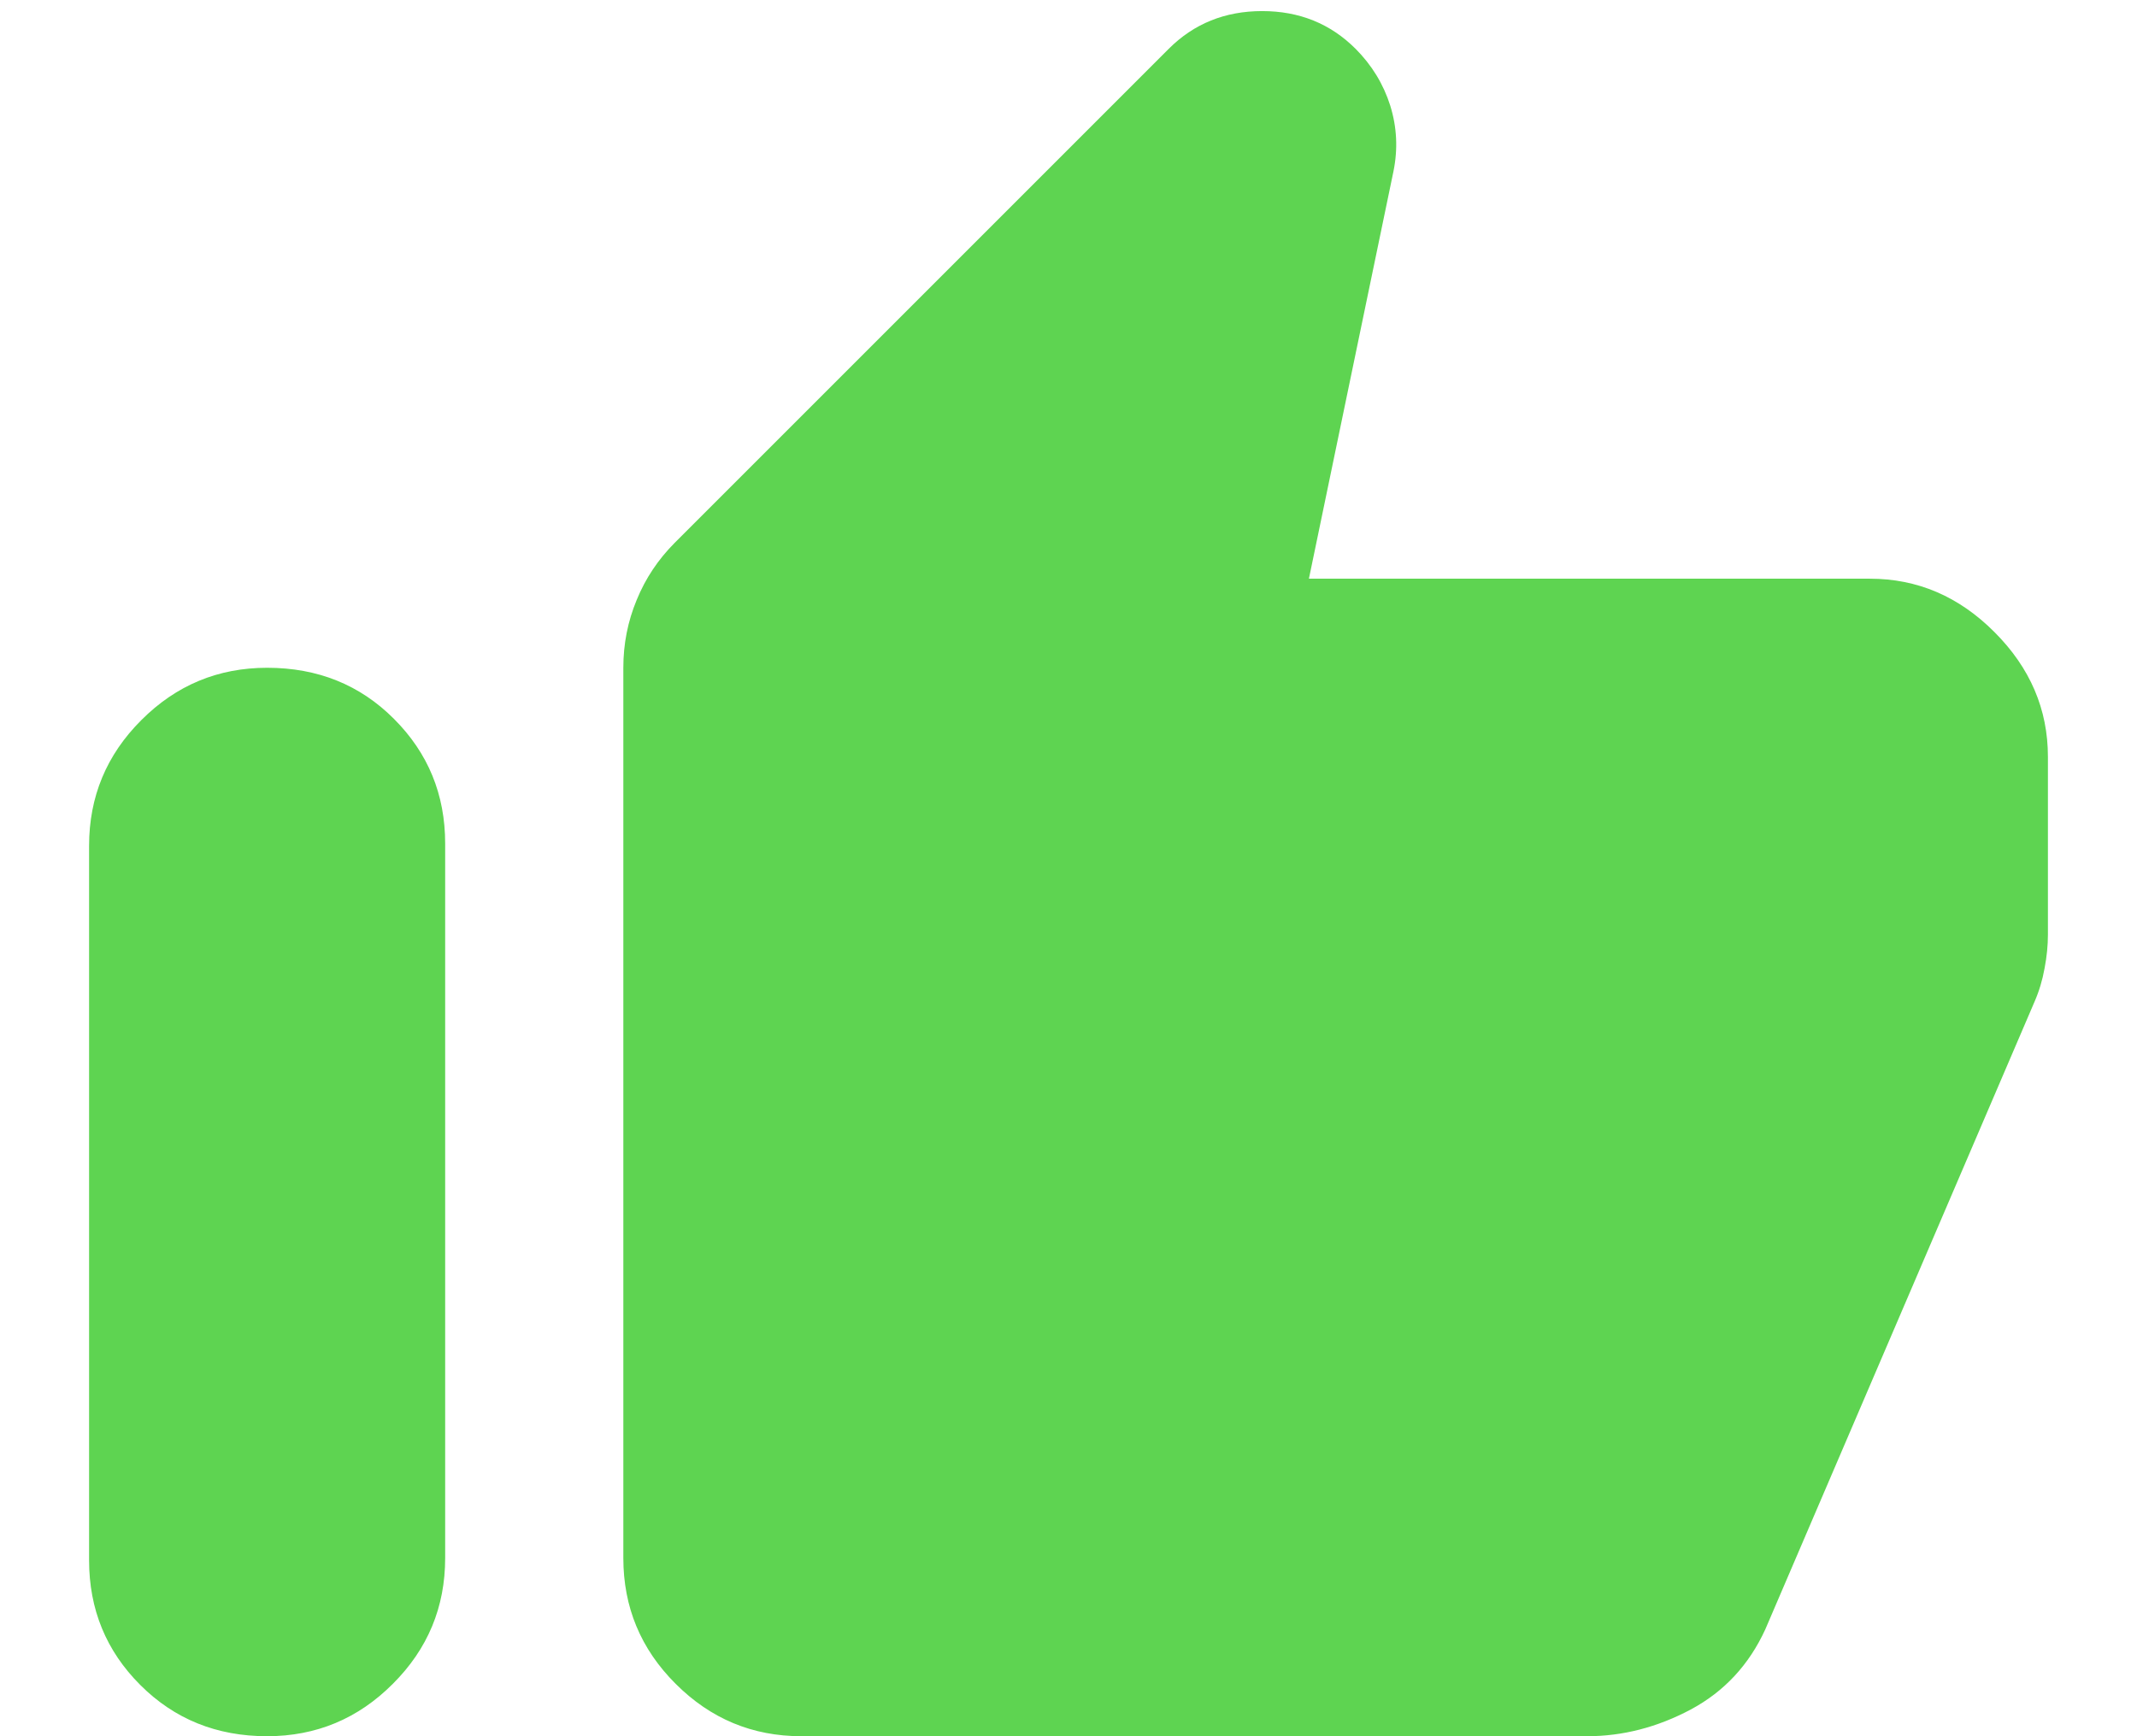 <svg width="16" height="13" viewBox="0 0 16 13" fill="none" xmlns="http://www.w3.org/2000/svg">
<path d="M2 13C1.622 13 1.306 12.872 1.05 12.616C0.795 12.361 0.667 12.05 0.667 11.683V6.333C0.667 5.966 0.797 5.652 1.059 5.391C1.32 5.13 1.633 5 2 5C2.378 5 2.695 5.127 2.95 5.383C3.206 5.639 3.333 5.95 3.333 6.316V11.666C3.333 12.033 3.203 12.347 2.941 12.608C2.681 12.869 2.367 13 2 13ZM6 13C5.633 13 5.32 12.869 5.059 12.608C4.797 12.347 4.667 12.033 4.667 11.666V5C4.667 4.822 4.7 4.653 4.767 4.492C4.833 4.33 4.928 4.189 5.05 4.066L8.75 0.366C8.939 0.177 9.172 0.083 9.45 0.083C9.728 0.083 9.961 0.177 10.15 0.366C10.272 0.489 10.358 0.63 10.409 0.791C10.459 0.952 10.467 1.116 10.433 1.283L9.8 4.333H14C14.356 4.333 14.667 4.466 14.933 4.733C15.2 5 15.333 5.311 15.333 5.666V7C15.333 7.077 15.325 7.161 15.308 7.25C15.292 7.339 15.267 7.422 15.233 7.5L13.217 12.2C13.095 12.466 12.909 12.666 12.659 12.8C12.409 12.933 12.15 13 11.883 13H6Z" fill="#5ED451"/>
</svg>
